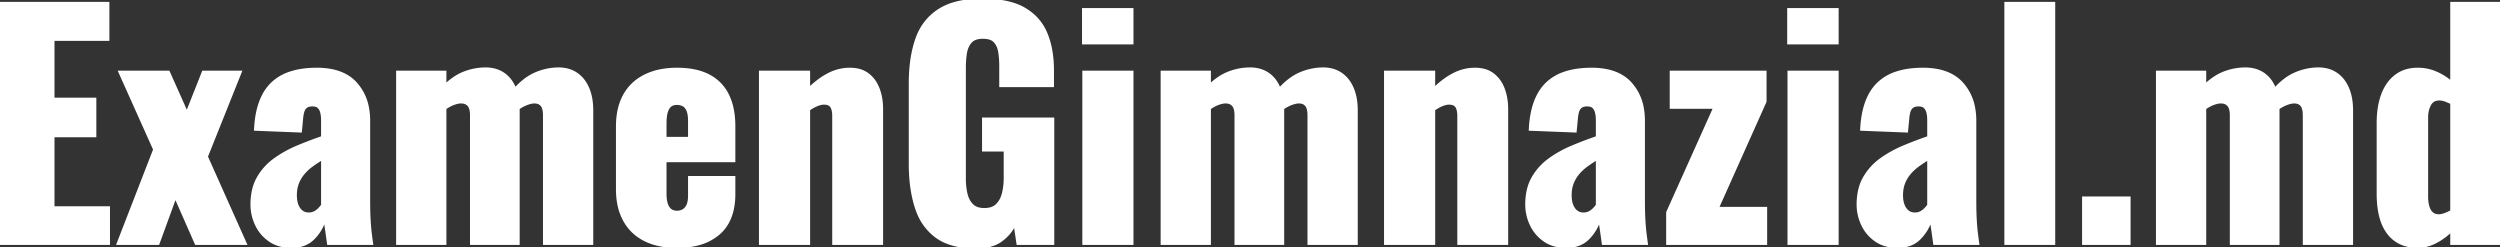 <svg width="842.7" height="83.301" viewBox="0 0 842.7 83.301" xmlns="http://www.w3.org/2000/svg"><rect x="0" y="0" width="842.7" height="83.301" fill="#333333" stroke="none"/><g id="svgGroup" stroke-linecap="round" fill-rule="evenodd" font-size="9pt" stroke="#ffffff" stroke-width="0.25mm" fill="#ffffff" style="stroke:#ffffff;stroke-width:0.25mm;fill:#ffffff"><path d="M 150 82.1 L 134 82.1 L 134 24.3 L 150 24.3 L 150 28.9 A 22.992 22.992 0 0 1 153.055 26.39 A 17.144 17.144 0 0 1 156.65 24.5 Q 160.1 23.2 163.7 23.2 A 11.752 11.752 0 0 1 166.868 23.611 A 9.625 9.625 0 0 1 169.75 24.95 A 9.799 9.799 0 0 1 172.652 28.114 A 13.174 13.174 0 0 1 173.6 30.1 A 24.712 24.712 0 0 1 176.586 27.25 Q 178.422 25.786 180.35 24.923 A 15.043 15.043 0 0 1 180.75 24.75 A 20.003 20.003 0 0 1 186.758 23.264 A 18.614 18.614 0 0 1 188.3 23.2 A 11.775 11.775 0 0 1 191.429 23.6 A 9.622 9.622 0 0 1 194.2 24.85 A 10.179 10.179 0 0 1 197.225 27.997 A 13.223 13.223 0 0 1 198.1 29.65 Q 199.5 32.8 199.5 37.2 L 199.5 82.1 L 183.5 82.1 L 183.5 38.9 A 10.77 10.77 0 0 0 183.44 37.721 Q 183.274 36.221 182.65 35.45 A 2.72 2.72 0 0 0 181.146 34.519 Q 180.701 34.408 180.171 34.401 A 5.42 5.42 0 0 0 180.1 34.4 Q 179.1 34.4 177.6 34.95 A 12.039 12.039 0 0 0 175.074 36.243 A 13.669 13.669 0 0 0 174.7 36.5 L 174.7 36.85 L 174.7 37.2 L 174.7 82.1 L 158.9 82.1 L 158.9 38.9 A 10.178 10.178 0 0 0 158.836 37.721 Q 158.688 36.45 158.19 35.702 A 2.599 2.599 0 0 0 158 35.45 A 2.908 2.908 0 0 0 156.384 34.503 A 4.458 4.458 0 0 0 155.4 34.4 A 5.386 5.386 0 0 0 154.448 34.491 Q 153.988 34.574 153.478 34.733 A 11.007 11.007 0 0 0 152.85 34.95 A 12.094 12.094 0 0 0 150.725 36.015 A 14.269 14.269 0 0 0 150 36.5 L 150 82.1 Z M 407.7 82.1 L 391.7 82.1 L 391.7 24.3 L 407.7 24.3 L 407.7 28.9 A 22.992 22.992 0 0 1 410.755 26.39 A 17.144 17.144 0 0 1 414.35 24.5 Q 417.8 23.2 421.4 23.2 A 11.752 11.752 0 0 1 424.568 23.611 A 9.625 9.625 0 0 1 427.45 24.95 A 9.799 9.799 0 0 1 430.352 28.114 A 13.174 13.174 0 0 1 431.3 30.1 A 24.712 24.712 0 0 1 434.286 27.25 Q 436.122 25.786 438.05 24.923 A 15.043 15.043 0 0 1 438.45 24.75 A 20.003 20.003 0 0 1 444.458 23.264 A 18.614 18.614 0 0 1 446 23.2 A 11.775 11.775 0 0 1 449.129 23.6 A 9.622 9.622 0 0 1 451.9 24.85 A 10.179 10.179 0 0 1 454.925 27.997 A 13.223 13.223 0 0 1 455.8 29.65 Q 457.2 32.8 457.2 37.2 L 457.2 82.1 L 441.2 82.1 L 441.2 38.9 A 10.77 10.77 0 0 0 441.14 37.721 Q 440.974 36.221 440.35 35.45 A 2.72 2.72 0 0 0 438.846 34.519 Q 438.401 34.408 437.871 34.401 A 5.42 5.42 0 0 0 437.8 34.4 Q 436.8 34.4 435.3 34.95 A 12.039 12.039 0 0 0 432.774 36.243 A 13.669 13.669 0 0 0 432.4 36.5 L 432.4 36.85 L 432.4 37.2 L 432.4 82.1 L 416.6 82.1 L 416.6 38.9 A 10.178 10.178 0 0 0 416.536 37.721 Q 416.388 36.45 415.89 35.702 A 2.599 2.599 0 0 0 415.7 35.45 A 2.908 2.908 0 0 0 414.084 34.503 A 4.458 4.458 0 0 0 413.1 34.4 A 5.386 5.386 0 0 0 412.148 34.491 Q 411.688 34.574 411.178 34.733 A 11.007 11.007 0 0 0 410.55 34.95 A 12.094 12.094 0 0 0 408.425 36.015 A 14.269 14.269 0 0 0 407.7 36.5 L 407.7 82.1 Z M 743.2 82.1 L 727.2 82.1 L 727.2 24.3 L 743.2 24.3 L 743.2 28.9 A 22.992 22.992 0 0 1 746.255 26.39 A 17.144 17.144 0 0 1 749.85 24.5 Q 753.3 23.2 756.9 23.2 A 11.752 11.752 0 0 1 760.068 23.611 A 9.625 9.625 0 0 1 762.95 24.95 A 9.799 9.799 0 0 1 765.852 28.114 A 13.174 13.174 0 0 1 766.8 30.1 A 24.712 24.712 0 0 1 769.786 27.25 Q 771.622 25.786 773.55 24.923 A 15.043 15.043 0 0 1 773.95 24.75 A 20.003 20.003 0 0 1 779.958 23.264 A 18.614 18.614 0 0 1 781.5 23.2 A 11.775 11.775 0 0 1 784.629 23.6 A 9.622 9.622 0 0 1 787.4 24.85 A 10.179 10.179 0 0 1 790.425 27.997 A 13.223 13.223 0 0 1 791.3 29.65 Q 792.7 32.8 792.7 37.2 L 792.7 82.1 L 776.7 82.1 L 776.7 38.9 A 10.77 10.77 0 0 0 776.64 37.721 Q 776.474 36.221 775.85 35.45 A 2.72 2.72 0 0 0 774.346 34.519 Q 773.901 34.408 773.371 34.401 A 5.42 5.42 0 0 0 773.3 34.4 Q 772.3 34.4 770.8 34.95 A 12.039 12.039 0 0 0 768.274 36.243 A 13.669 13.669 0 0 0 767.9 36.5 L 767.9 36.85 L 767.9 37.2 L 767.9 82.1 L 752.1 82.1 L 752.1 38.9 A 10.178 10.178 0 0 0 752.036 37.721 Q 751.888 36.45 751.39 35.702 A 2.599 2.599 0 0 0 751.2 35.45 A 2.908 2.908 0 0 0 749.584 34.503 A 4.458 4.458 0 0 0 748.6 34.4 A 5.386 5.386 0 0 0 747.648 34.491 Q 747.188 34.574 746.678 34.733 A 11.007 11.007 0 0 0 746.05 34.95 A 12.094 12.094 0 0 0 743.925 36.015 A 14.269 14.269 0 0 0 743.2 36.5 L 743.2 82.1 Z M 306.8 55.3 L 306.8 28.1 Q 306.8 19.5 309 13.2 Q 311.2 6.9 316.55 3.45 A 19.46 19.46 0 0 1 321.913 1.107 Q 324.398 0.415 327.365 0.156 A 42.922 42.922 0 0 1 331.1 0 A 44.073 44.073 0 0 1 336.349 0.293 Q 341.709 0.938 345.25 3 Q 350.4 6 352.6 11.3 A 27.728 27.728 0 0 1 354.317 17.44 Q 354.8 20.372 354.8 23.7 L 354.8 28.9 L 337.3 28.9 L 337.3 22.3 Q 337.3 19.7 336.95 17.5 A 8.052 8.052 0 0 0 336.495 15.795 A 5.863 5.863 0 0 0 335.35 13.95 A 3.742 3.742 0 0 0 333.899 13.004 Q 332.831 12.6 331.3 12.6 A 8.551 8.551 0 0 0 329.757 12.73 Q 328.918 12.884 328.268 13.222 A 3.786 3.786 0 0 0 327.1 14.15 Q 325.8 15.7 325.45 18 A 31.425 31.425 0 0 0 325.106 22.14 A 35.154 35.154 0 0 0 325.1 22.8 L 325.1 60.3 A 23.46 23.46 0 0 0 325.337 63.693 A 19.882 19.882 0 0 0 325.65 65.35 A 9.041 9.041 0 0 0 326.333 67.295 A 6.941 6.941 0 0 0 327.65 69.15 A 4.689 4.689 0 0 0 329.71 70.333 Q 330.451 70.546 331.338 70.589 A 9.466 9.466 0 0 0 331.8 70.6 Q 333.924 70.6 335.3 69.737 A 4.537 4.537 0 0 0 336.1 69.1 A 7.592 7.592 0 0 0 337.73 66.629 A 9.953 9.953 0 0 0 338.2 65.2 A 20.402 20.402 0 0 0 338.775 61.185 A 23.508 23.508 0 0 0 338.8 60.1 L 338.8 50.6 L 331.5 50.6 L 331.5 40.1 L 354.9 40.1 L 354.9 82.1 L 343.1 82.1 L 342.1 75.4 Q 340.5 78.8 337.4 81.05 Q 334.3 83.3 329 83.3 Q 320.6 83.3 315.75 79.8 A 18.214 18.214 0 0 1 309.717 72.231 A 23.345 23.345 0 0 1 308.85 69.95 Q 306.862 63.793 306.802 55.801 A 66.496 66.496 0 0 1 306.8 55.3 Z M 36.6 82.1 L 0 82.1 L 0 1.1 L 36.4 1.1 L 36.4 13.3 L 17.9 13.3 L 17.9 33.4 L 32 33.4 L 32 45.8 L 17.9 45.8 L 17.9 70 L 36.6 70 L 36.6 82.1 Z M 272.6 82.1 L 256.3 82.1 L 256.3 24.3 L 272.6 24.3 L 272.6 30.1 A 30.402 30.402 0 0 1 276.227 26.981 A 24.227 24.227 0 0 1 279.25 25.1 Q 282.7 23.3 286.5 23.3 A 12.209 12.209 0 0 1 289.122 23.567 A 8.577 8.577 0 0 1 292.45 25.05 A 10.275 10.275 0 0 1 295.42 28.578 A 12.889 12.889 0 0 1 296 29.85 A 16.973 16.973 0 0 1 297.002 33.772 A 22.288 22.288 0 0 1 297.2 36.8 L 297.2 82.1 L 281 82.1 L 281 39.1 A 10.15 10.15 0 0 0 280.938 37.942 Q 280.795 36.698 280.319 35.93 A 3.036 3.036 0 0 0 280.3 35.9 A 2.165 2.165 0 0 0 279.197 35.034 Q 278.576 34.8 277.7 34.8 Q 276.7 34.8 275.35 35.35 A 12.182 12.182 0 0 0 273.815 36.111 A 15.662 15.662 0 0 0 272.6 36.9 L 272.6 82.1 Z M 483.3 82.1 L 467 82.1 L 467 24.3 L 483.3 24.3 L 483.3 30.1 A 30.402 30.402 0 0 1 486.927 26.981 A 24.227 24.227 0 0 1 489.95 25.1 Q 493.4 23.3 497.2 23.3 A 12.209 12.209 0 0 1 499.822 23.567 A 8.577 8.577 0 0 1 503.15 25.05 A 10.275 10.275 0 0 1 506.12 28.578 A 12.889 12.889 0 0 1 506.7 29.85 A 16.973 16.973 0 0 1 507.702 33.772 A 22.288 22.288 0 0 1 507.9 36.8 L 507.9 82.1 L 491.7 82.1 L 491.7 39.1 A 10.15 10.15 0 0 0 491.638 37.942 Q 491.495 36.698 491.019 35.93 A 3.036 3.036 0 0 0 491 35.9 A 2.165 2.165 0 0 0 489.897 35.034 Q 489.276 34.8 488.4 34.8 Q 487.4 34.8 486.05 35.35 A 12.182 12.182 0 0 0 484.515 36.111 A 15.662 15.662 0 0 0 483.3 36.9 L 483.3 82.1 Z M 53.3 82.1 L 39.8 82.1 L 52.1 50.4 L 40.4 24.3 L 56.8 24.3 L 63 38.2 L 68.5 24.3 L 81 24.3 L 69.6 52.8 L 82.7 82.1 L 66.1 82.1 L 59.1 66.2 L 53.3 82.1 Z M 801.6 65.3 L 801.6 41.4 A 38.746 38.746 0 0 1 801.6 41.316 Q 801.611 36.151 803 32.227 A 20.066 20.066 0 0 1 803.1 31.95 A 15.593 15.593 0 0 1 804.94 28.388 A 12.624 12.624 0 0 1 807.6 25.6 A 11.016 11.016 0 0 1 812.636 23.482 A 14.823 14.823 0 0 1 815 23.3 Q 818.2 23.3 821.1 24.55 Q 824 25.8 826.4 27.9 L 826.4 1.1 L 842.7 1.1 L 842.7 82.1 L 826.4 82.1 L 826.4 77.6 A 25.233 25.233 0 0 1 823.299 80.161 A 20.298 20.298 0 0 1 820.8 81.65 A 13.965 13.965 0 0 1 817.538 82.823 A 11.843 11.843 0 0 1 815 83.1 A 14.574 14.574 0 0 1 810.775 82.519 A 11.103 11.103 0 0 1 805.1 78.6 A 14.495 14.495 0 0 1 802.834 74.234 Q 802.159 72.206 801.853 69.724 A 36.257 36.257 0 0 1 801.6 65.3 Z M 108.7 46.3 L 108.7 40.5 Q 108.7 39.112 108.443 38.024 A 7.649 7.649 0 0 0 108.4 37.85 A 4.559 4.559 0 0 0 108.09 36.998 Q 107.833 36.471 107.451 36.099 A 2.866 2.866 0 0 0 107.4 36.05 A 2.194 2.194 0 0 0 106.606 35.589 Q 106.27 35.474 105.859 35.429 A 5.148 5.148 0 0 0 105.3 35.4 A 5.254 5.254 0 0 0 104.488 35.459 Q 104.064 35.525 103.722 35.667 A 2.344 2.344 0 0 0 103.15 36 A 2.998 2.998 0 0 0 102.266 37.181 A 3.898 3.898 0 0 0 102.1 37.65 A 10.577 10.577 0 0 0 101.826 38.908 A 13.821 13.821 0 0 0 101.7 40 L 101.3 44.2 L 86.1 43.6 Q 86.421 36.914 88.624 32.48 A 15.54 15.54 0 0 1 91.65 28.25 A 15.807 15.807 0 0 1 97.727 24.616 Q 100.203 23.773 103.23 23.47 A 35.874 35.874 0 0 1 106.8 23.3 A 25.338 25.338 0 0 1 111.836 23.768 Q 114.773 24.364 117.013 25.721 A 12.897 12.897 0 0 1 119.95 28.15 A 16.724 16.724 0 0 1 123.946 36.541 A 23.453 23.453 0 0 1 124.3 40.7 L 124.3 67.7 A 149.547 149.547 0 0 0 124.321 70.274 Q 124.345 71.676 124.397 72.911 A 80.519 80.519 0 0 0 124.45 74 A 90.93 90.93 0 0 0 124.577 75.927 Q 124.65 76.879 124.738 77.724 A 49.067 49.067 0 0 0 124.85 78.7 A 275.321 275.321 0 0 0 125.03 80.116 Q 125.103 80.671 125.17 81.167 A 137.074 137.074 0 0 0 125.3 82.1 L 110.7 82.1 Q 110.4 79.8 110 77.1 A 94.282 94.282 0 0 0 109.857 76.165 Q 109.563 74.307 109.4 73.9 Q 108.4 77.5 105.65 80.3 Q 102.9 83.1 98.3 83.1 A 15.268 15.268 0 0 1 94.837 82.727 A 11.222 11.222 0 0 1 90.9 81 Q 87.9 78.9 86.4 75.65 A 15.728 15.728 0 0 1 84.9 69.107 A 15.407 15.407 0 0 1 84.9 69 A 22.524 22.524 0 0 1 85.255 64.893 Q 85.709 62.447 86.743 60.459 A 13.65 13.65 0 0 1 87.05 59.9 Q 89.2 56.2 92.7 53.7 Q 96.2 51.2 100.4 49.45 Q 104.6 47.7 108.7 46.3 Z M 538.4 46.3 L 538.4 40.5 Q 538.4 39.112 538.143 38.024 A 7.649 7.649 0 0 0 538.1 37.85 A 4.559 4.559 0 0 0 537.79 36.998 Q 537.533 36.471 537.151 36.099 A 2.866 2.866 0 0 0 537.1 36.05 A 2.194 2.194 0 0 0 536.306 35.589 Q 535.97 35.474 535.559 35.429 A 5.148 5.148 0 0 0 535 35.4 A 5.254 5.254 0 0 0 534.188 35.459 Q 533.764 35.525 533.422 35.667 A 2.344 2.344 0 0 0 532.85 36 A 2.998 2.998 0 0 0 531.966 37.181 A 3.898 3.898 0 0 0 531.8 37.65 A 10.577 10.577 0 0 0 531.526 38.908 A 13.821 13.821 0 0 0 531.4 40 L 531 44.2 L 515.8 43.6 Q 516.121 36.914 518.324 32.48 A 15.54 15.54 0 0 1 521.35 28.25 A 15.807 15.807 0 0 1 527.427 24.616 Q 529.903 23.773 532.93 23.47 A 35.874 35.874 0 0 1 536.5 23.3 A 25.338 25.338 0 0 1 541.536 23.768 Q 544.473 24.364 546.713 25.721 A 12.897 12.897 0 0 1 549.65 28.15 A 16.724 16.724 0 0 1 553.646 36.541 A 23.453 23.453 0 0 1 554 40.7 L 554 67.7 A 149.547 149.547 0 0 0 554.021 70.274 Q 554.045 71.676 554.097 72.911 A 80.519 80.519 0 0 0 554.15 74 A 90.93 90.93 0 0 0 554.277 75.927 Q 554.35 76.879 554.438 77.724 A 49.067 49.067 0 0 0 554.55 78.7 A 275.321 275.321 0 0 0 554.73 80.116 Q 554.803 80.671 554.87 81.167 A 137.074 137.074 0 0 0 555 82.1 L 540.4 82.1 Q 540.1 79.8 539.7 77.1 A 94.282 94.282 0 0 0 539.557 76.165 Q 539.263 74.307 539.1 73.9 Q 538.1 77.5 535.35 80.3 Q 532.6 83.1 528 83.1 A 15.268 15.268 0 0 1 524.537 82.727 A 11.222 11.222 0 0 1 520.6 81 Q 517.6 78.9 516.1 75.65 A 15.728 15.728 0 0 1 514.6 69.107 A 15.407 15.407 0 0 1 514.6 69 A 22.524 22.524 0 0 1 514.955 64.893 Q 515.409 62.447 516.443 60.459 A 13.65 13.65 0 0 1 516.75 59.9 Q 518.9 56.2 522.4 53.7 Q 525.9 51.2 530.1 49.45 Q 534.3 47.7 538.4 46.3 Z M 650.1 46.3 L 650.1 40.5 Q 650.1 39.112 649.843 38.024 A 7.649 7.649 0 0 0 649.8 37.85 A 4.559 4.559 0 0 0 649.49 36.998 Q 649.233 36.471 648.851 36.099 A 2.866 2.866 0 0 0 648.8 36.05 A 2.194 2.194 0 0 0 648.006 35.589 Q 647.67 35.474 647.259 35.429 A 5.148 5.148 0 0 0 646.7 35.4 A 5.254 5.254 0 0 0 645.888 35.459 Q 645.464 35.525 645.122 35.667 A 2.344 2.344 0 0 0 644.55 36 A 2.998 2.998 0 0 0 643.666 37.181 A 3.898 3.898 0 0 0 643.5 37.65 A 10.577 10.577 0 0 0 643.226 38.908 A 13.821 13.821 0 0 0 643.1 40 L 642.7 44.2 L 627.5 43.6 Q 627.821 36.914 630.024 32.48 A 15.54 15.54 0 0 1 633.05 28.25 A 15.807 15.807 0 0 1 639.127 24.616 Q 641.603 23.773 644.63 23.47 A 35.874 35.874 0 0 1 648.2 23.3 A 25.338 25.338 0 0 1 653.236 23.768 Q 656.173 24.364 658.413 25.721 A 12.897 12.897 0 0 1 661.35 28.15 A 16.724 16.724 0 0 1 665.346 36.541 A 23.453 23.453 0 0 1 665.7 40.7 L 665.7 67.7 A 149.547 149.547 0 0 0 665.721 70.274 Q 665.745 71.676 665.797 72.911 A 80.519 80.519 0 0 0 665.85 74 A 90.93 90.93 0 0 0 665.977 75.927 Q 666.05 76.879 666.138 77.724 A 49.067 49.067 0 0 0 666.25 78.7 A 275.321 275.321 0 0 0 666.43 80.116 Q 666.503 80.671 666.57 81.167 A 137.074 137.074 0 0 0 666.7 82.1 L 652.1 82.1 Q 651.8 79.8 651.4 77.1 A 94.282 94.282 0 0 0 651.257 76.165 Q 650.963 74.307 650.8 73.9 Q 649.8 77.5 647.05 80.3 Q 644.3 83.1 639.7 83.1 A 15.268 15.268 0 0 1 636.237 82.727 A 11.222 11.222 0 0 1 632.3 81 Q 629.3 78.9 627.8 75.65 A 15.728 15.728 0 0 1 626.3 69.107 A 15.407 15.407 0 0 1 626.3 69 A 22.524 22.524 0 0 1 626.655 64.893 Q 627.109 62.447 628.143 60.459 A 13.65 13.65 0 0 1 628.45 59.9 Q 630.6 56.2 634.1 53.7 Q 637.6 51.2 641.8 49.45 Q 646 47.7 650.1 46.3 Z M 208.1 63.8 L 208.1 42.6 Q 208.1 36.86 210.157 32.749 A 16.243 16.243 0 0 1 210.5 32.1 Q 212.9 27.8 217.45 25.55 A 21.058 21.058 0 0 1 223.091 23.731 A 28.883 28.883 0 0 1 228.2 23.3 Q 233.35 23.3 237.108 24.725 A 16.538 16.538 0 0 1 238.85 25.5 Q 243.1 27.7 245.25 32 A 19.127 19.127 0 0 1 246.828 36.635 Q 247.275 38.758 247.373 41.205 A 34.994 34.994 0 0 1 247.4 42.6 L 247.4 54.2 L 224.2 54.2 L 224.2 65.3 A 15.985 15.985 0 0 0 224.259 66.718 Q 224.322 67.426 224.453 68.026 A 7.1 7.1 0 0 0 224.7 68.9 Q 225.2 70.3 226.1 70.9 A 3.579 3.579 0 0 0 227.778 71.481 A 4.5 4.5 0 0 0 228.2 71.5 A 4.484 4.484 0 0 0 229.537 71.306 A 3.964 3.964 0 0 0 230.35 70.95 Q 231.3 70.4 231.85 69.2 Q 232.224 68.385 232.344 67.153 A 12.986 12.986 0 0 0 232.4 65.9 L 232.4 59.8 L 247.4 59.8 L 247.4 65.4 A 24.242 24.242 0 0 1 246.902 70.476 Q 246.209 73.713 244.55 76.126 A 13.438 13.438 0 0 1 242.3 78.65 A 17.014 17.014 0 0 1 235.668 82.155 Q 232.348 83.1 228.2 83.1 A 29.59 29.59 0 0 1 223.205 82.7 Q 220.002 82.151 217.4 80.85 Q 212.9 78.6 210.5 74.25 A 18.735 18.735 0 0 1 208.527 68.636 A 26.05 26.05 0 0 1 208.1 63.8 Z M 595.2 82.1 L 562.1 82.1 L 562.1 71.6 L 578 36.2 L 563.3 36.2 L 563.3 24.3 L 595 24.3 L 595 34.2 L 578.9 70.2 L 595.2 70.2 L 595.2 82.1 Z M 692.3 82.1 L 676.1 82.1 L 676.1 1.1 L 692.3 1.1 L 692.3 82.1 Z M 381.6 82.1 L 365.3 82.1 L 365.3 24.3 L 381.6 24.3 L 381.6 82.1 Z M 619.3 82.1 L 603 82.1 L 603 24.3 L 619.3 24.3 L 619.3 82.1 Z M 826.4 71.2 L 826.4 34.7 Q 825.4 34.2 824.3 33.8 Q 823.2 33.4 822.2 33.4 A 4.078 4.078 0 0 0 820.843 33.614 Q 819.743 34 819.095 35.083 A 4.415 4.415 0 0 0 819 35.25 Q 818.007 37.088 818 39.665 A 13.46 13.46 0 0 0 818 39.7 L 818 66.3 Q 818 68.1 818.4 69.55 A 5.885 5.885 0 0 0 818.836 70.686 A 4.288 4.288 0 0 0 819.7 71.85 A 3.037 3.037 0 0 0 821.201 72.613 A 4.41 4.41 0 0 0 822.1 72.7 Q 822.9 72.7 824.05 72.3 A 12.491 12.491 0 0 0 825.507 71.683 A 15.261 15.261 0 0 0 826.4 71.2 Z M 717.7 82.1 L 702.3 82.1 L 702.3 66.7 L 717.7 66.7 L 717.7 82.1 Z M 381.6 14.5 L 365.2 14.5 L 365.2 3.2 L 381.6 3.2 L 381.6 14.5 Z M 619.3 14.5 L 602.9 14.5 L 602.9 3.2 L 619.3 3.2 L 619.3 14.5 Z M 108.7 69.2 L 108.7 53.4 A 49.541 49.541 0 0 0 105.98 55.151 A 42.618 42.618 0 0 0 105 55.85 A 15.954 15.954 0 0 0 102.899 57.687 A 13.938 13.938 0 0 0 102.1 58.6 Q 100.9 60.1 100.25 61.85 A 10.248 10.248 0 0 0 99.699 64.15 A 13.257 13.257 0 0 0 99.6 65.8 A 11.365 11.365 0 0 0 99.739 67.633 Q 99.898 68.61 100.243 69.402 A 5.578 5.578 0 0 0 100.8 70.4 A 4.034 4.034 0 0 0 102.066 71.588 Q 102.865 72.052 103.886 72.096 A 5.022 5.022 0 0 0 104.1 72.1 A 4.376 4.376 0 0 0 105.571 71.856 A 4.113 4.113 0 0 0 105.95 71.7 A 5.488 5.488 0 0 0 107.495 70.606 A 6.604 6.604 0 0 0 107.5 70.6 Q 108.2 69.9 108.7 69.2 Z M 538.4 69.2 L 538.4 53.4 A 49.541 49.541 0 0 0 535.68 55.151 A 42.618 42.618 0 0 0 534.7 55.85 A 15.954 15.954 0 0 0 532.599 57.687 A 13.938 13.938 0 0 0 531.8 58.6 Q 530.6 60.1 529.95 61.85 A 10.248 10.248 0 0 0 529.399 64.15 A 13.257 13.257 0 0 0 529.3 65.8 A 11.365 11.365 0 0 0 529.439 67.633 Q 529.598 68.61 529.943 69.402 A 5.578 5.578 0 0 0 530.5 70.4 A 4.034 4.034 0 0 0 531.766 71.588 Q 532.565 72.052 533.586 72.096 A 5.022 5.022 0 0 0 533.8 72.1 A 4.376 4.376 0 0 0 535.271 71.856 A 4.113 4.113 0 0 0 535.65 71.7 A 5.488 5.488 0 0 0 537.195 70.606 A 6.604 6.604 0 0 0 537.2 70.6 Q 537.9 69.9 538.4 69.2 Z M 650.1 69.2 L 650.1 53.4 A 49.541 49.541 0 0 0 647.38 55.151 A 42.618 42.618 0 0 0 646.4 55.85 A 15.954 15.954 0 0 0 644.299 57.687 A 13.938 13.938 0 0 0 643.5 58.6 Q 642.3 60.1 641.65 61.85 A 10.248 10.248 0 0 0 641.099 64.15 A 13.257 13.257 0 0 0 641 65.8 A 11.365 11.365 0 0 0 641.139 67.633 Q 641.298 68.61 641.643 69.402 A 5.578 5.578 0 0 0 642.2 70.4 A 4.034 4.034 0 0 0 643.466 71.588 Q 644.265 72.052 645.286 72.096 A 5.022 5.022 0 0 0 645.5 72.1 A 4.376 4.376 0 0 0 646.971 71.856 A 4.113 4.113 0 0 0 647.35 71.7 A 5.488 5.488 0 0 0 648.895 70.606 A 6.604 6.604 0 0 0 648.9 70.6 Q 649.6 69.9 650.1 69.2 Z M 224.2 41.7 L 224.2 46.6 L 232.4 46.6 L 232.4 40.8 A 15.601 15.601 0 0 0 232.346 39.46 Q 232.232 38.139 231.875 37.26 A 4.525 4.525 0 0 0 231.85 37.2 A 4.763 4.763 0 0 0 231.425 36.401 Q 231.118 35.944 230.732 35.646 A 2.626 2.626 0 0 0 230.35 35.4 A 4.243 4.243 0 0 0 229.098 34.983 A 5.776 5.776 0 0 0 228.1 34.9 A 4.01 4.01 0 0 0 227.084 35.024 A 3.162 3.162 0 0 0 226.05 35.5 A 2.881 2.881 0 0 0 225.384 36.173 Q 225.147 36.5 224.95 36.924 A 6.615 6.615 0 0 0 224.7 37.55 A 7.251 7.251 0 0 0 224.436 38.579 Q 224.233 39.666 224.205 41.19 A 27.246 27.246 0 0 0 224.2 41.7 Z" vector-effect="non-scaling-stroke"/></g></svg>